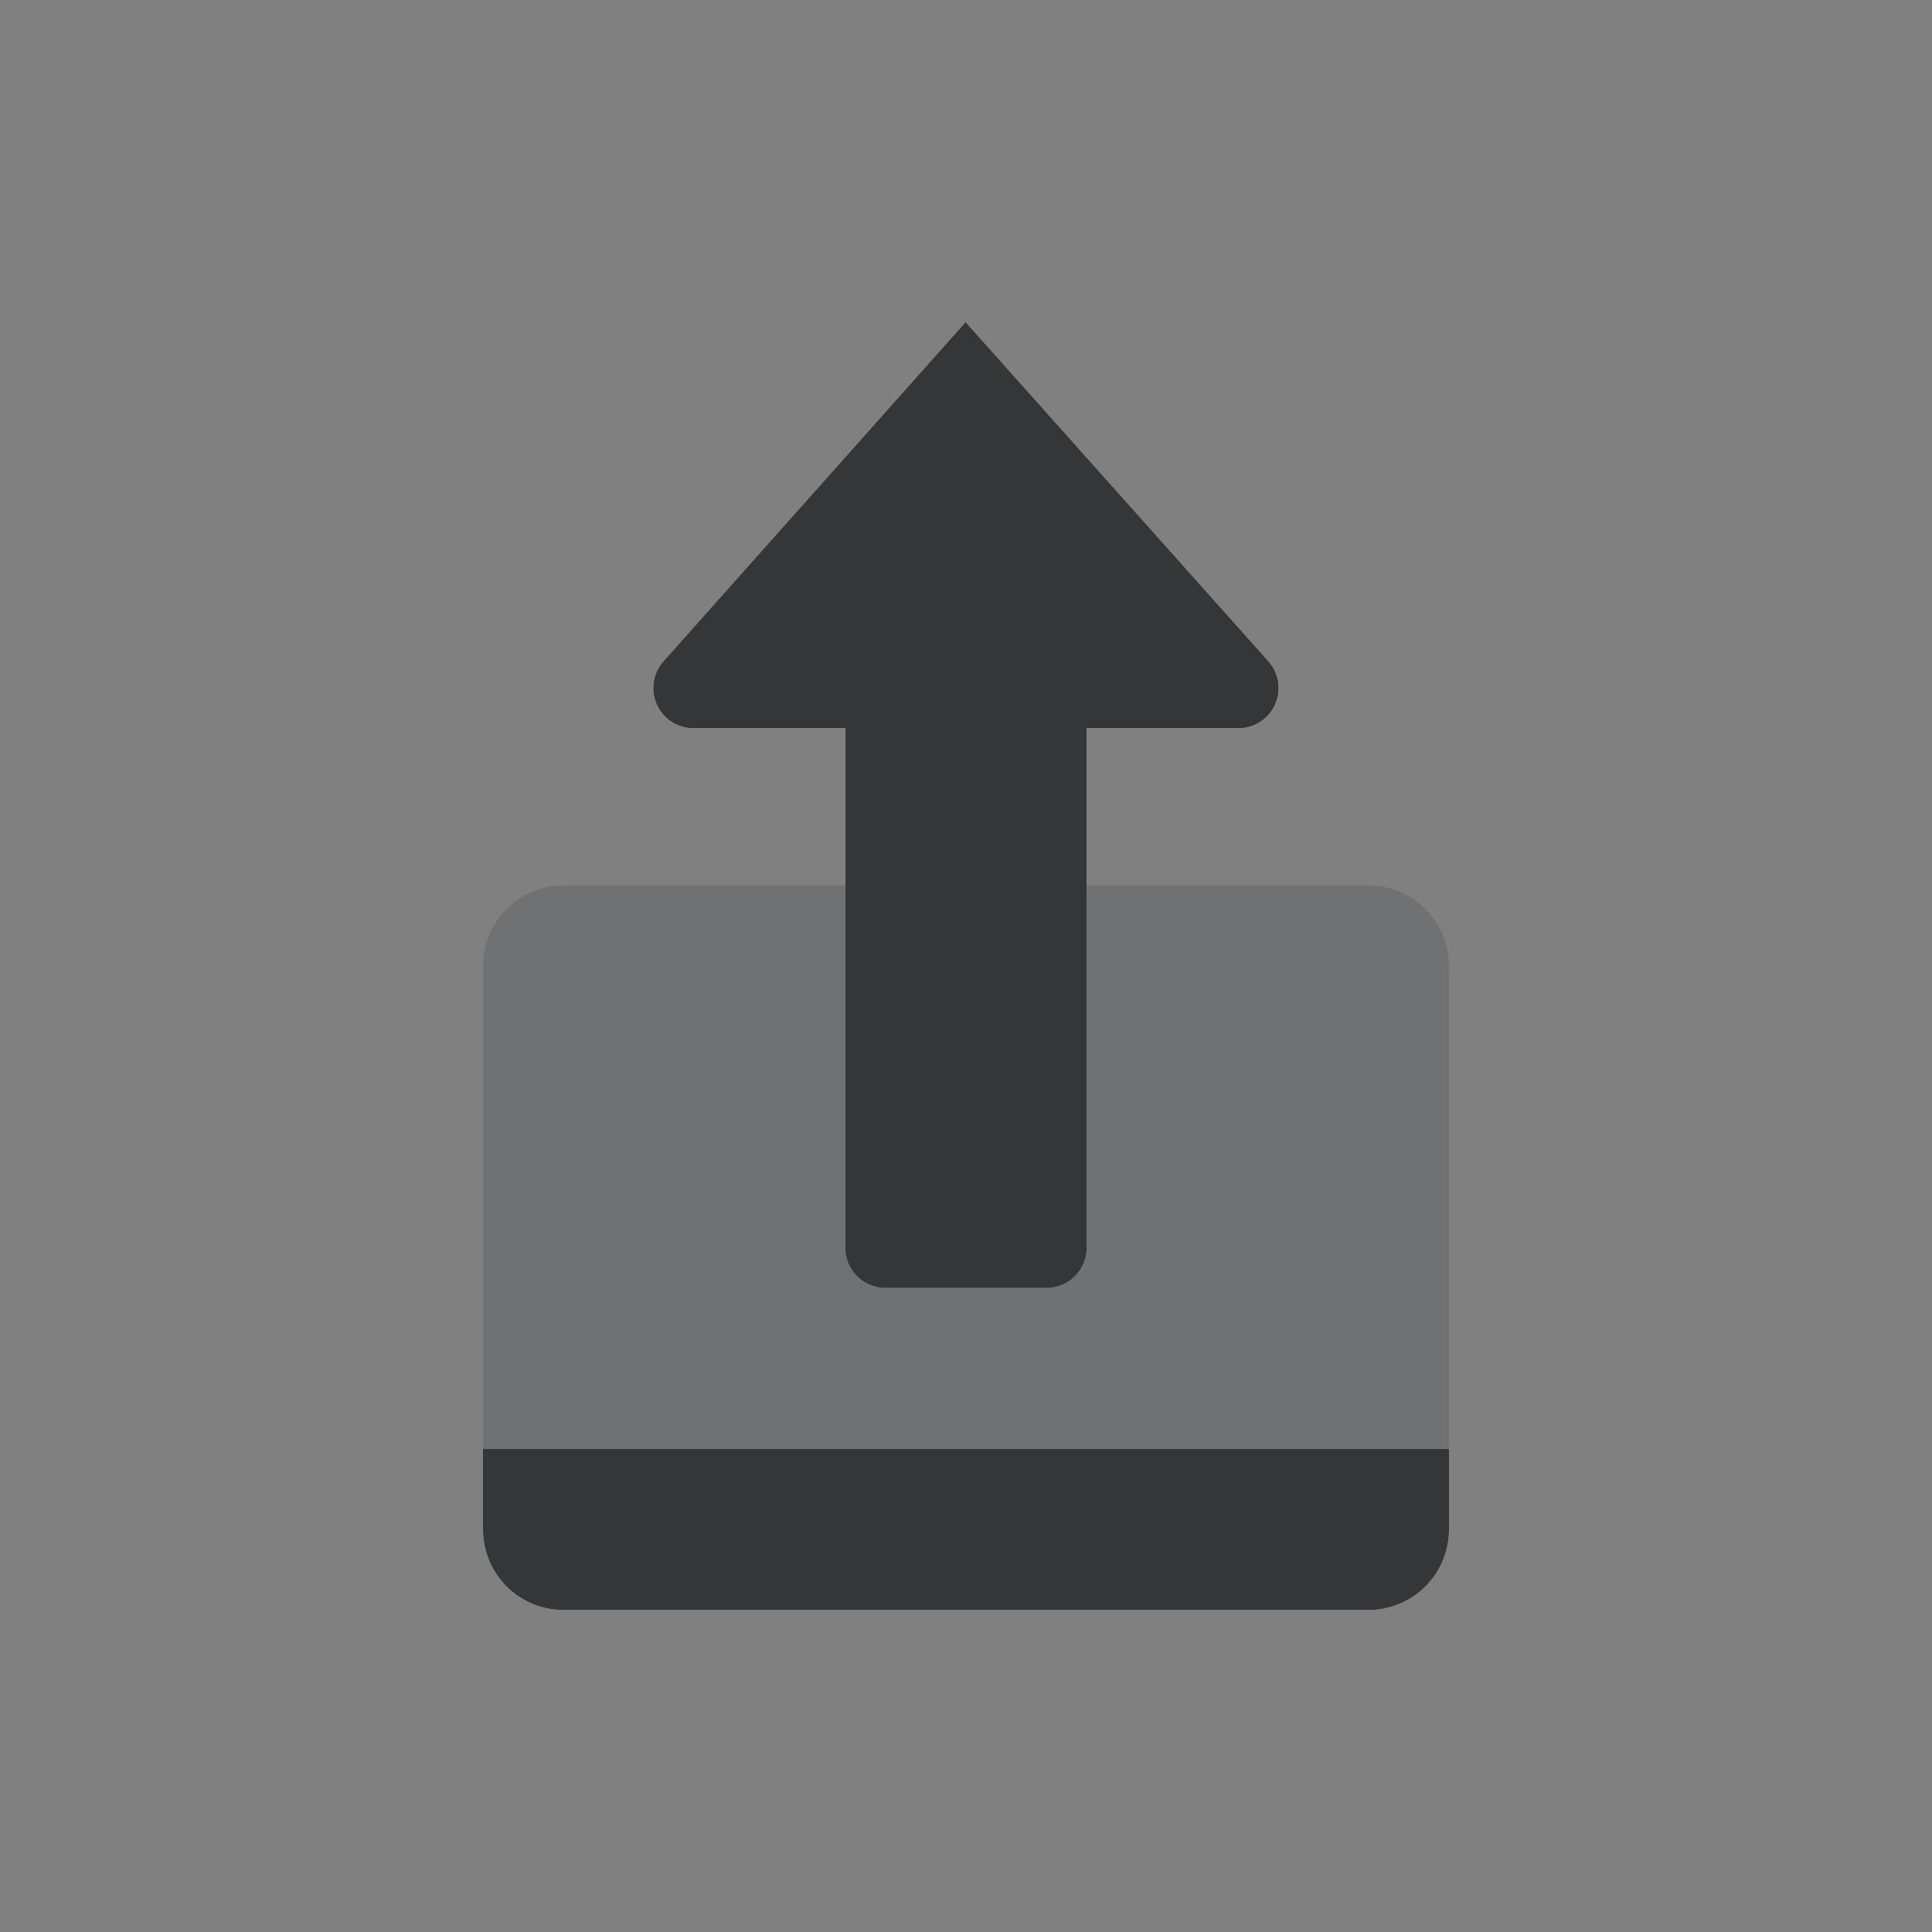 <svg xmlns="http://www.w3.org/2000/svg" viewBox="0 0 24 24" width="24" height="24"><rect x="0" y="0" width="24" height="24" fill="#808080" stroke="none"/><g class="uk-icon-alternate-dark" version="1.1"><g fill-rule="nonzero" stroke="none" stroke-width="1" fill="none"><path fill="none" d="M0 0h24v24H0z"/><path d="M18 18v1a1 1 0 0 1-1 1H7a1 1 0 0 1-1-1v-1h12Zm-5-2h-2a.5.5 0 0 1-.5-.5V9.047H8.615a.5.5 0 0 1-.373-.833L11.995 4l3.762 4.214a.5.5 0 0 1-.373.833H13.5V15.5a.5.5 0 0 1-.5.5Z" fill="#EEE"/></g></g><g class="uk-icon-alternate-default" version="1.1"><g fill-rule="nonzero" stroke="none" stroke-width="1" fill="none"><path fill="none" d="M0 0h24v24H0z"/><path d="M7 11a1 1 0 0 0-1 1v7a1 1 0 0 0 1 1h10a1 1 0 0 0 1-1v-7a1 1 0 0 0-1-1H7Z" fill="#363A40" opacity=".2"/><path d="M18 18v1a1 1 0 0 1-1 1H7a1 1 0 0 1-1-1v-1h12Zm-5-2h-2a.5.5 0 0 1-.5-.5V9.047H8.615a.5.5 0 0 1-.373-.833L11.995 4l3.762 4.214a.5.5 0 0 1-.373.833H13.5V15.5a.5.5 0 0 1-.5.5Z" fill="#343638"/></g></g></svg>